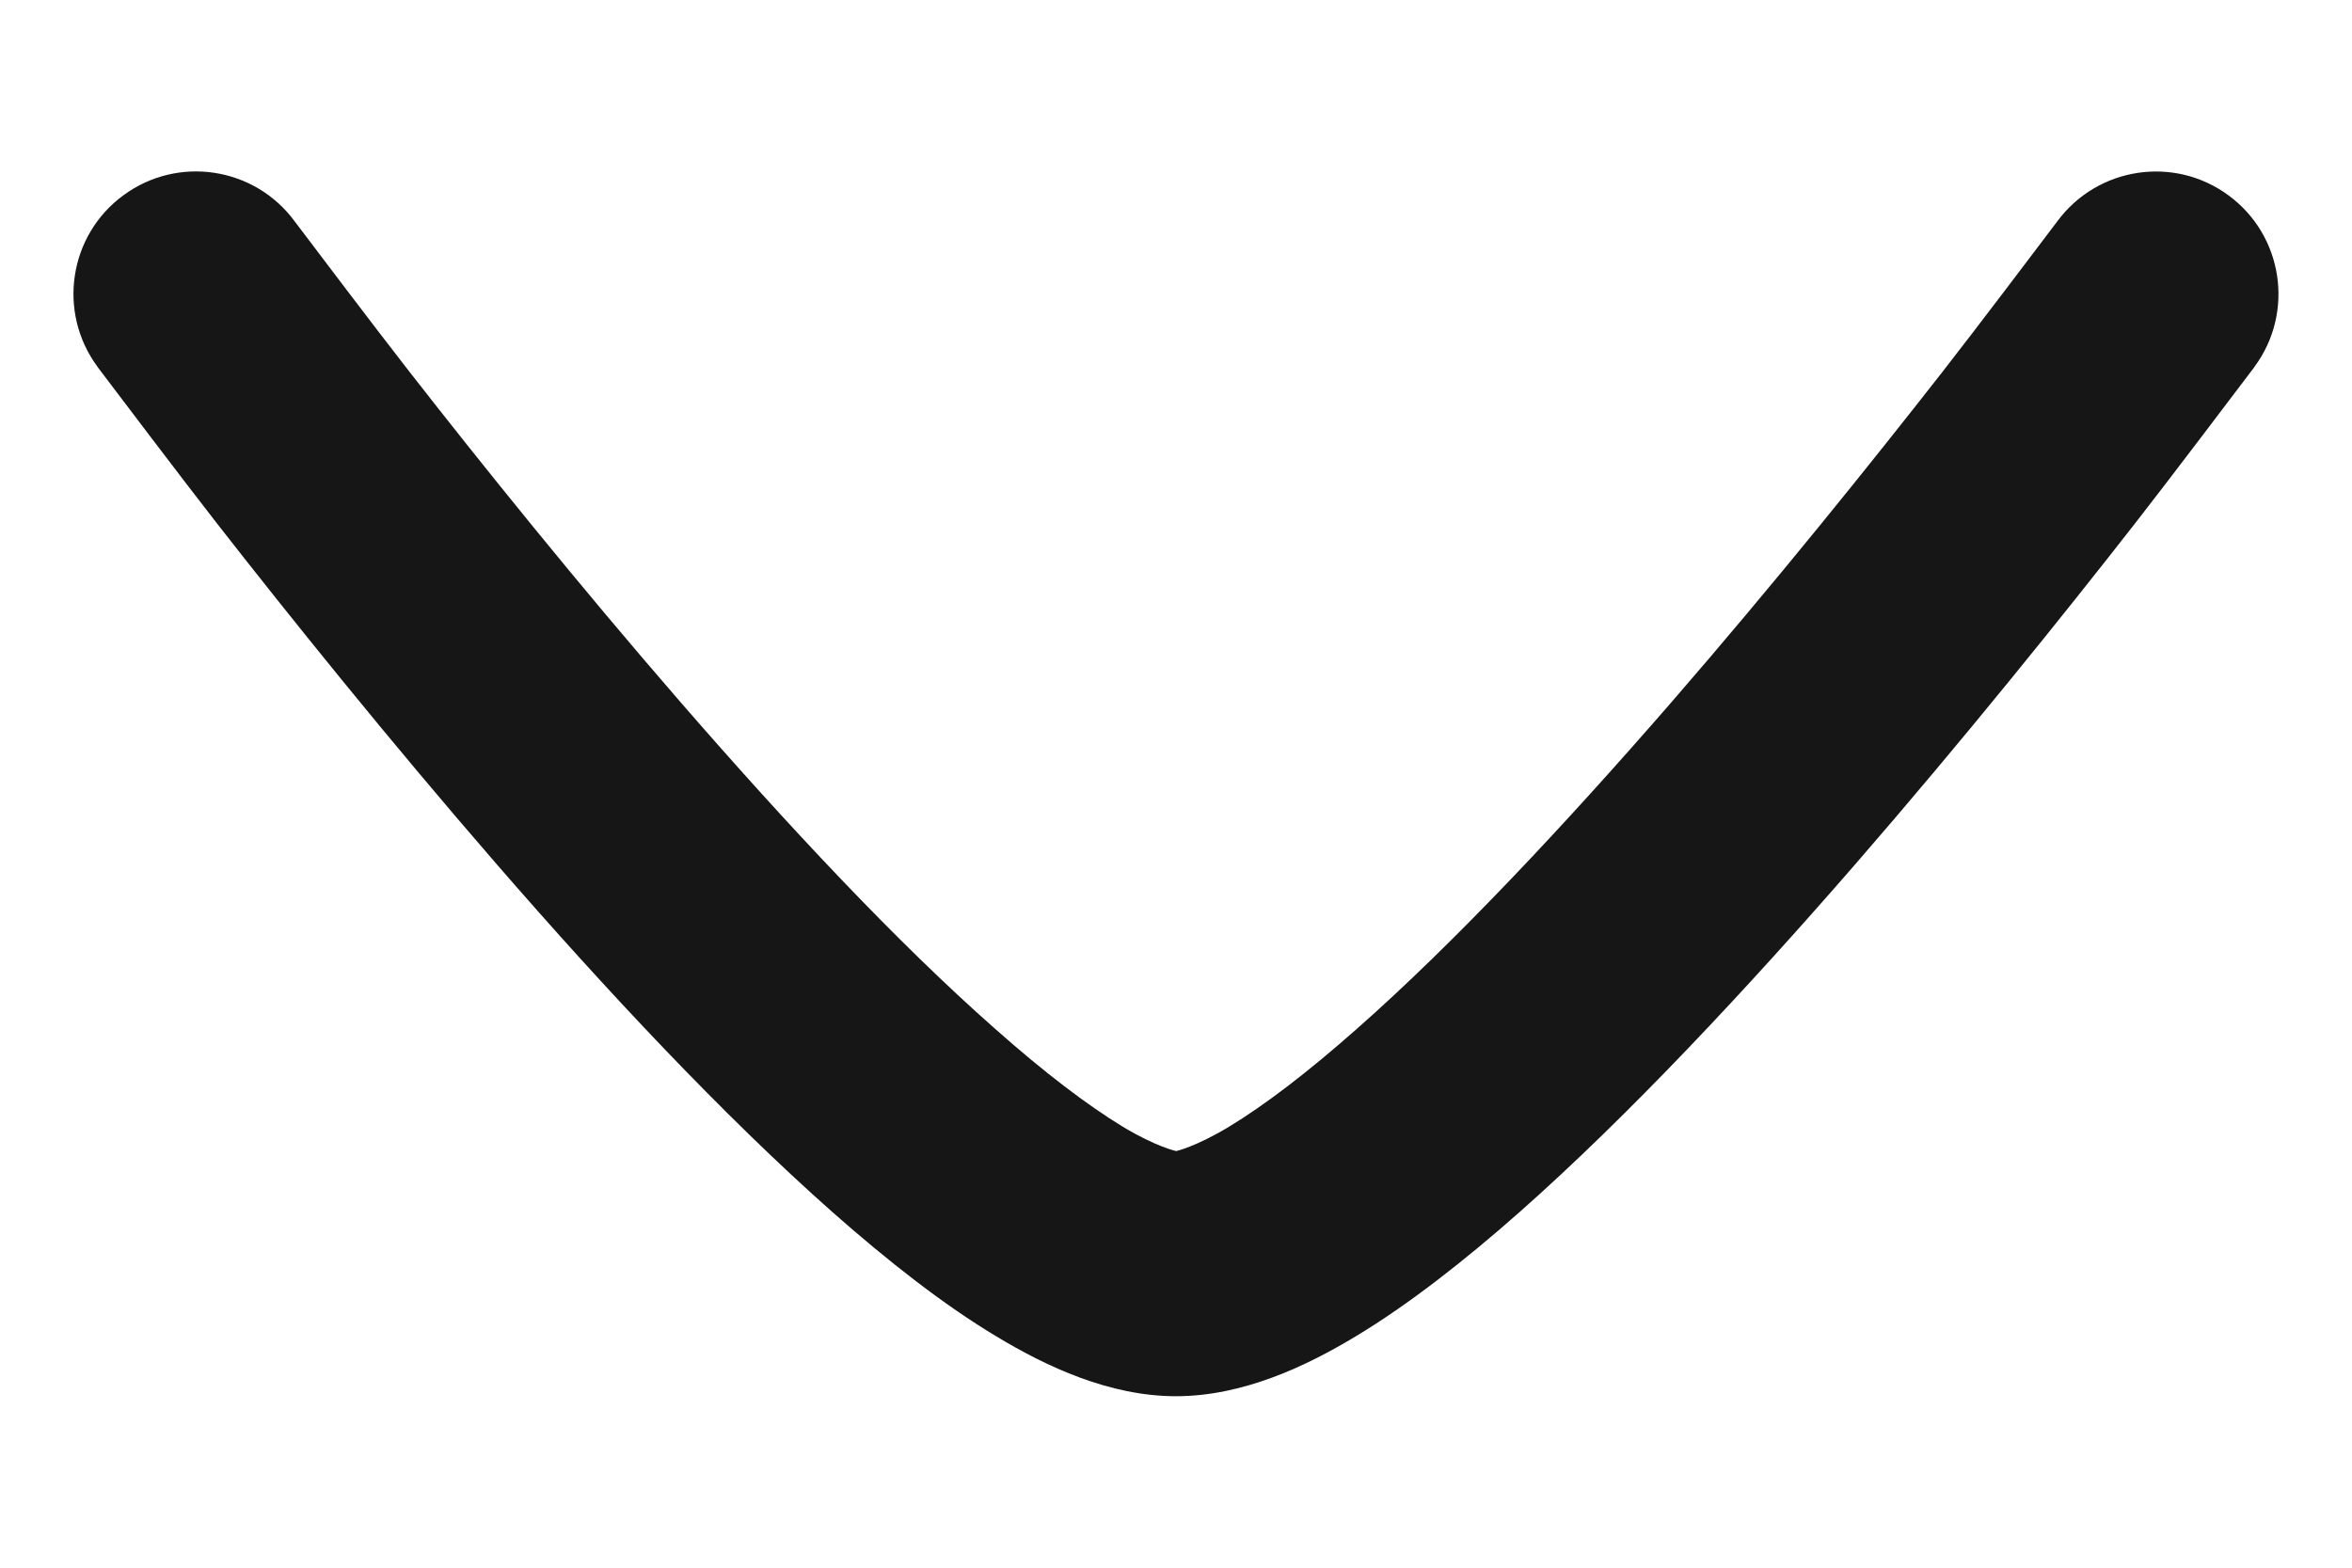  <svg
                        width="12"
                        height="8"
                        viewBox="0 0 12 8"
                        fill="none"
                        xmlns="http://www.w3.org/2000/svg"
                    >
                        <path
                            d="M1.503 1.129C1.605 1.264 1.908 1.665 2.089 1.897C2.45 2.36 2.945 2.976 3.478 3.59C4.014 4.207 4.576 4.809 5.077 5.25C5.327 5.472 5.548 5.64 5.729 5.75C5.9 5.853 6.001 5.874 6.001 5.874C6.001 5.874 6.099 5.853 6.27 5.75C6.452 5.64 6.672 5.472 6.923 5.25C7.423 4.809 7.986 4.207 8.522 3.59C9.055 2.976 9.549 2.36 9.911 1.897C10.092 1.665 10.395 1.264 10.496 1.13C10.701 0.852 11.092 0.792 11.37 0.997C11.648 1.201 11.708 1.593 11.503 1.871L11.502 1.873C11.395 2.014 11.081 2.43 10.897 2.666C10.527 3.14 10.018 3.774 9.466 4.41C8.916 5.043 8.312 5.691 7.751 6.187C7.471 6.434 7.187 6.657 6.916 6.82C6.661 6.974 6.339 7.125 6 7.125C5.661 7.125 5.339 6.974 5.084 6.82C4.812 6.657 4.529 6.434 4.249 6.187C3.688 5.691 3.083 5.043 2.534 4.41C1.982 3.774 1.473 3.14 1.103 2.666C0.919 2.43 0.605 2.014 0.498 1.873L0.497 1.871C0.292 1.593 0.351 1.201 0.629 0.997C0.907 0.792 1.298 0.851 1.503 1.129Z"
                            fill="#161616"
                        />
                    </svg>